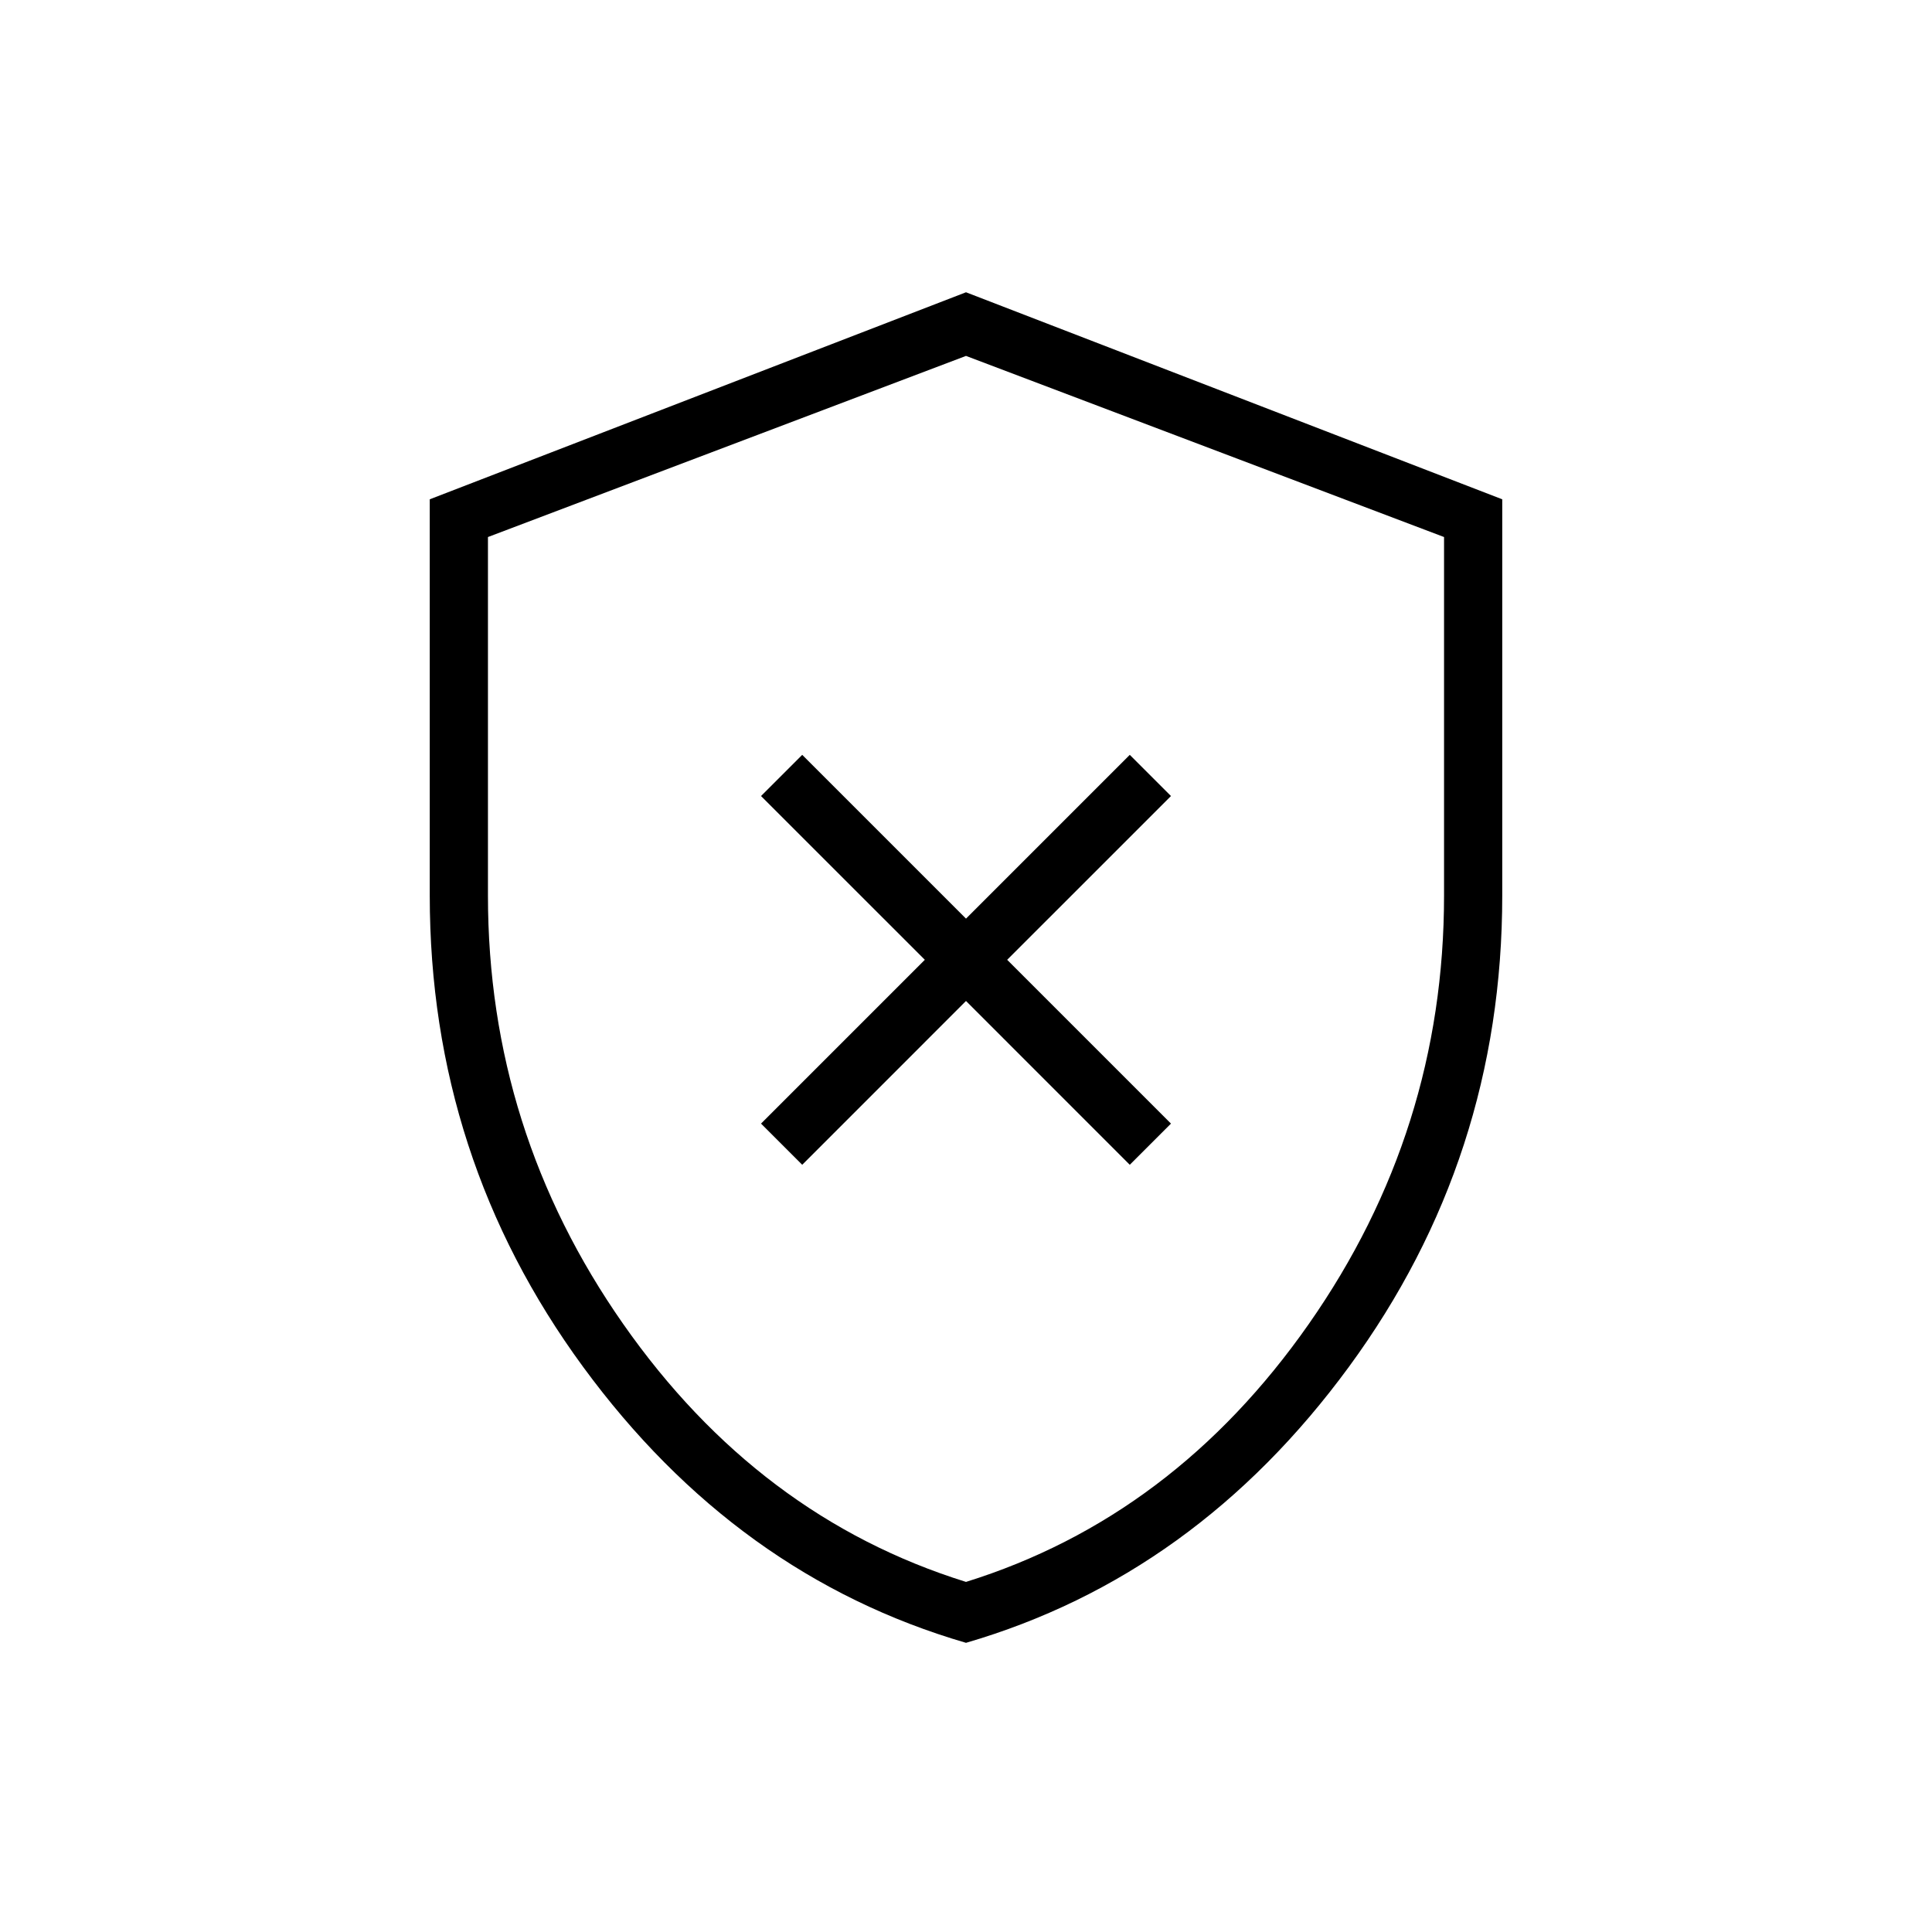 <svg xmlns="http://www.w3.org/2000/svg" height="20" viewBox="0 -960 960 960" width="20"><path d="M398.62-381.23 480-462.62l81.38 81.39 20.47-20.46-81.39-81.39 81.39-81.38-20.47-20.46L480-503.54l-81.38-81.38-20.47 20.46 81.39 81.38-81.39 81.39 20.47 20.46ZM480-143.69q-114.13-33.25-190.3-137.18-76.16-103.92-76.16-234.18V-711.9L480-814.77 746.46-711.9v196.85q0 130.26-76.16 234.18Q594.13-176.94 480-143.69Zm0-30.27q103.17-32.15 170.35-128.18 67.19-96.04 67.19-212.86v-178.15l-237.54-90-237.54 90V-515q0 116.82 67.19 212.86Q376.83-206.11 480-173.96Zm0-304.16Z"/></svg>